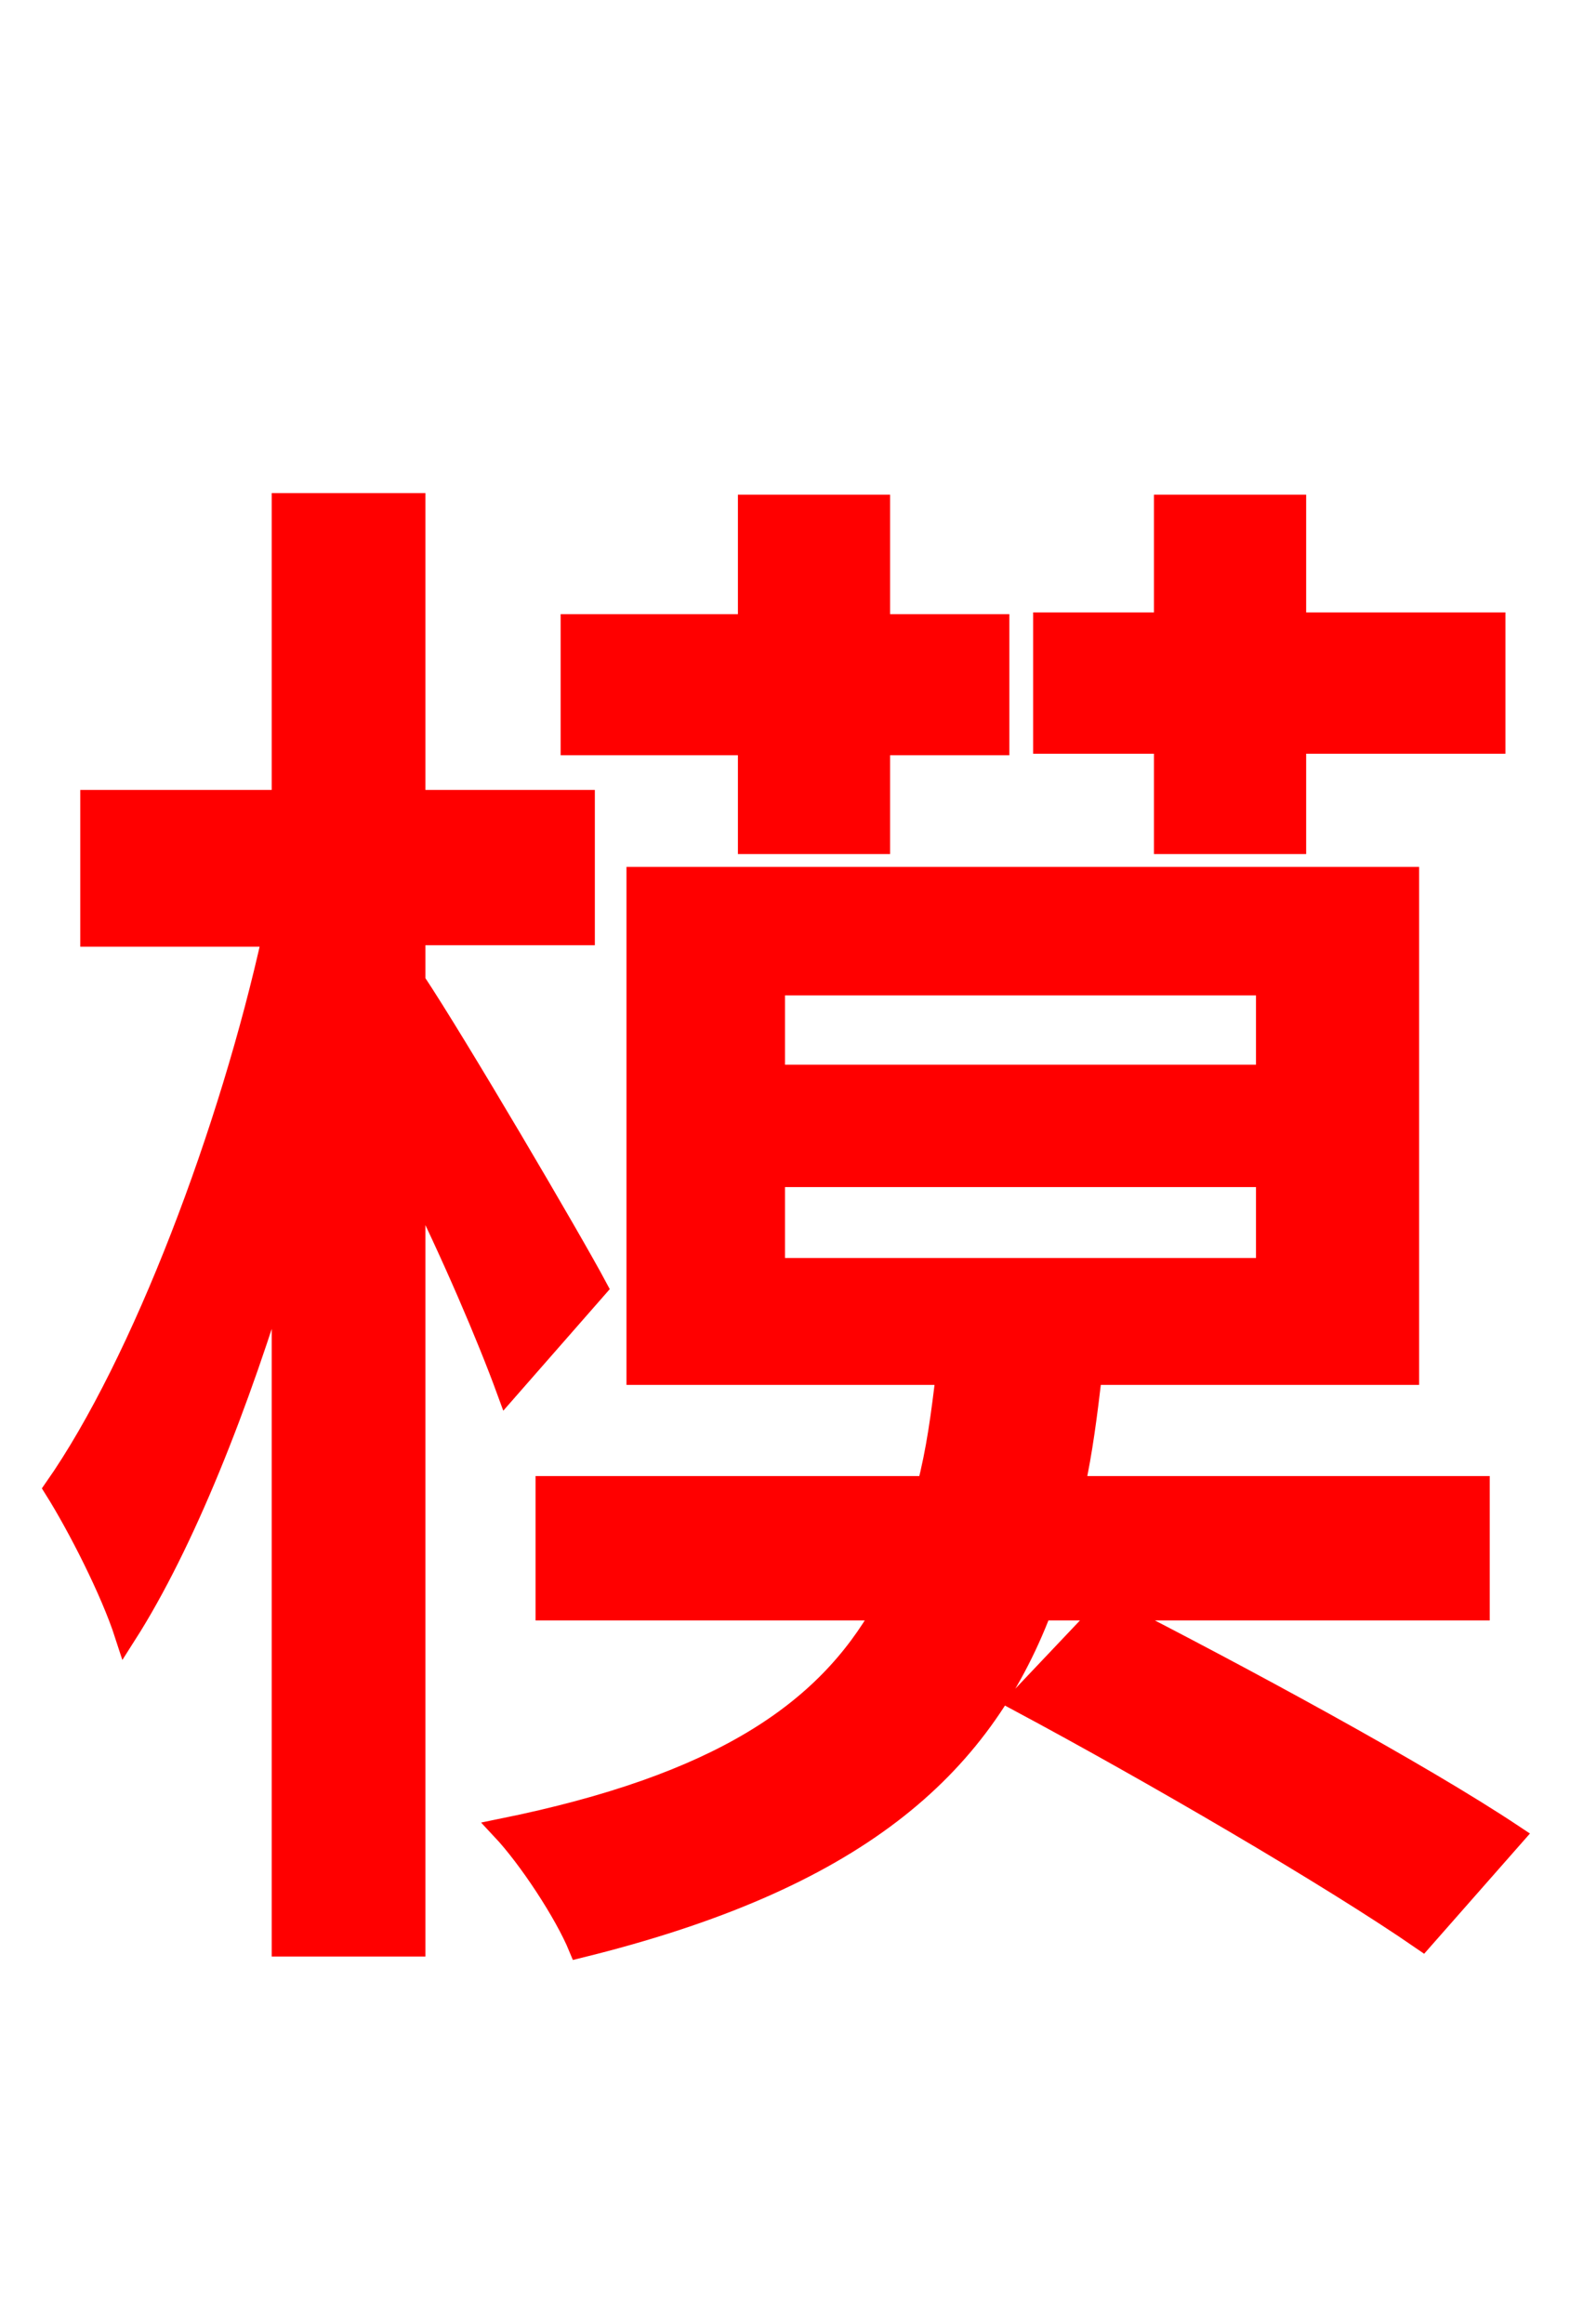 <svg xmlns="http://www.w3.org/2000/svg" xmlns:xlink="http://www.w3.org/1999/xlink" width="72" height="106.56"><path fill="red" stroke="red" d="M53.42 38.66L59.40 38.66L59.40 34.06L68.54 34.06L68.54 28.58L59.40 28.58L59.40 23.18L53.42 23.18L53.42 28.58L47.88 28.58L47.88 34.06L53.42 34.06ZM34.34 38.66L40.32 38.66L40.32 34.13L45.79 34.13L45.79 28.66L40.32 28.66L40.32 23.18L34.34 23.18L34.34 28.66L26.21 28.66L26.21 34.13L34.34 34.13ZM27.36 59.04C26.21 56.88 20.88 47.81 19.01 45.00L19.01 42.84L26.78 42.84L26.78 36.72L19.01 36.72L19.01 23.11L12.96 23.11L12.96 36.72L4.18 36.72L4.18 42.91L12.53 42.91C10.58 51.77 6.55 62.50 2.52 68.26C3.60 69.98 5.11 72.94 5.76 74.95C8.42 70.78 10.94 64.44 12.96 57.67L12.96 89.21L19.01 89.21L19.01 54.00C20.74 57.46 22.39 61.34 23.26 63.72ZM35.50 53.93L58.10 53.93L58.10 58.18L35.50 58.18ZM35.50 45.14L58.10 45.14L58.10 49.32L35.50 49.32ZM67.82 73.80L67.82 68.18L49.25 68.18C49.61 66.53 49.82 64.87 50.04 63.00L64.58 63.00L64.58 40.25L29.23 40.25L29.23 63.00L43.42 63.00C43.20 64.87 42.98 66.53 42.55 68.18L25.06 68.18L25.06 73.80L40.54 73.80C37.87 78.55 32.98 81.86 23.04 83.88C24.26 85.18 25.92 87.70 26.57 89.28C39.17 86.18 44.93 81.14 47.74 73.80L50.69 73.80L46.73 77.98C52.78 81.22 61.06 86.04 65.23 88.92L69.41 84.17C65.09 81.29 56.81 76.82 50.90 73.80Z"/></svg>
